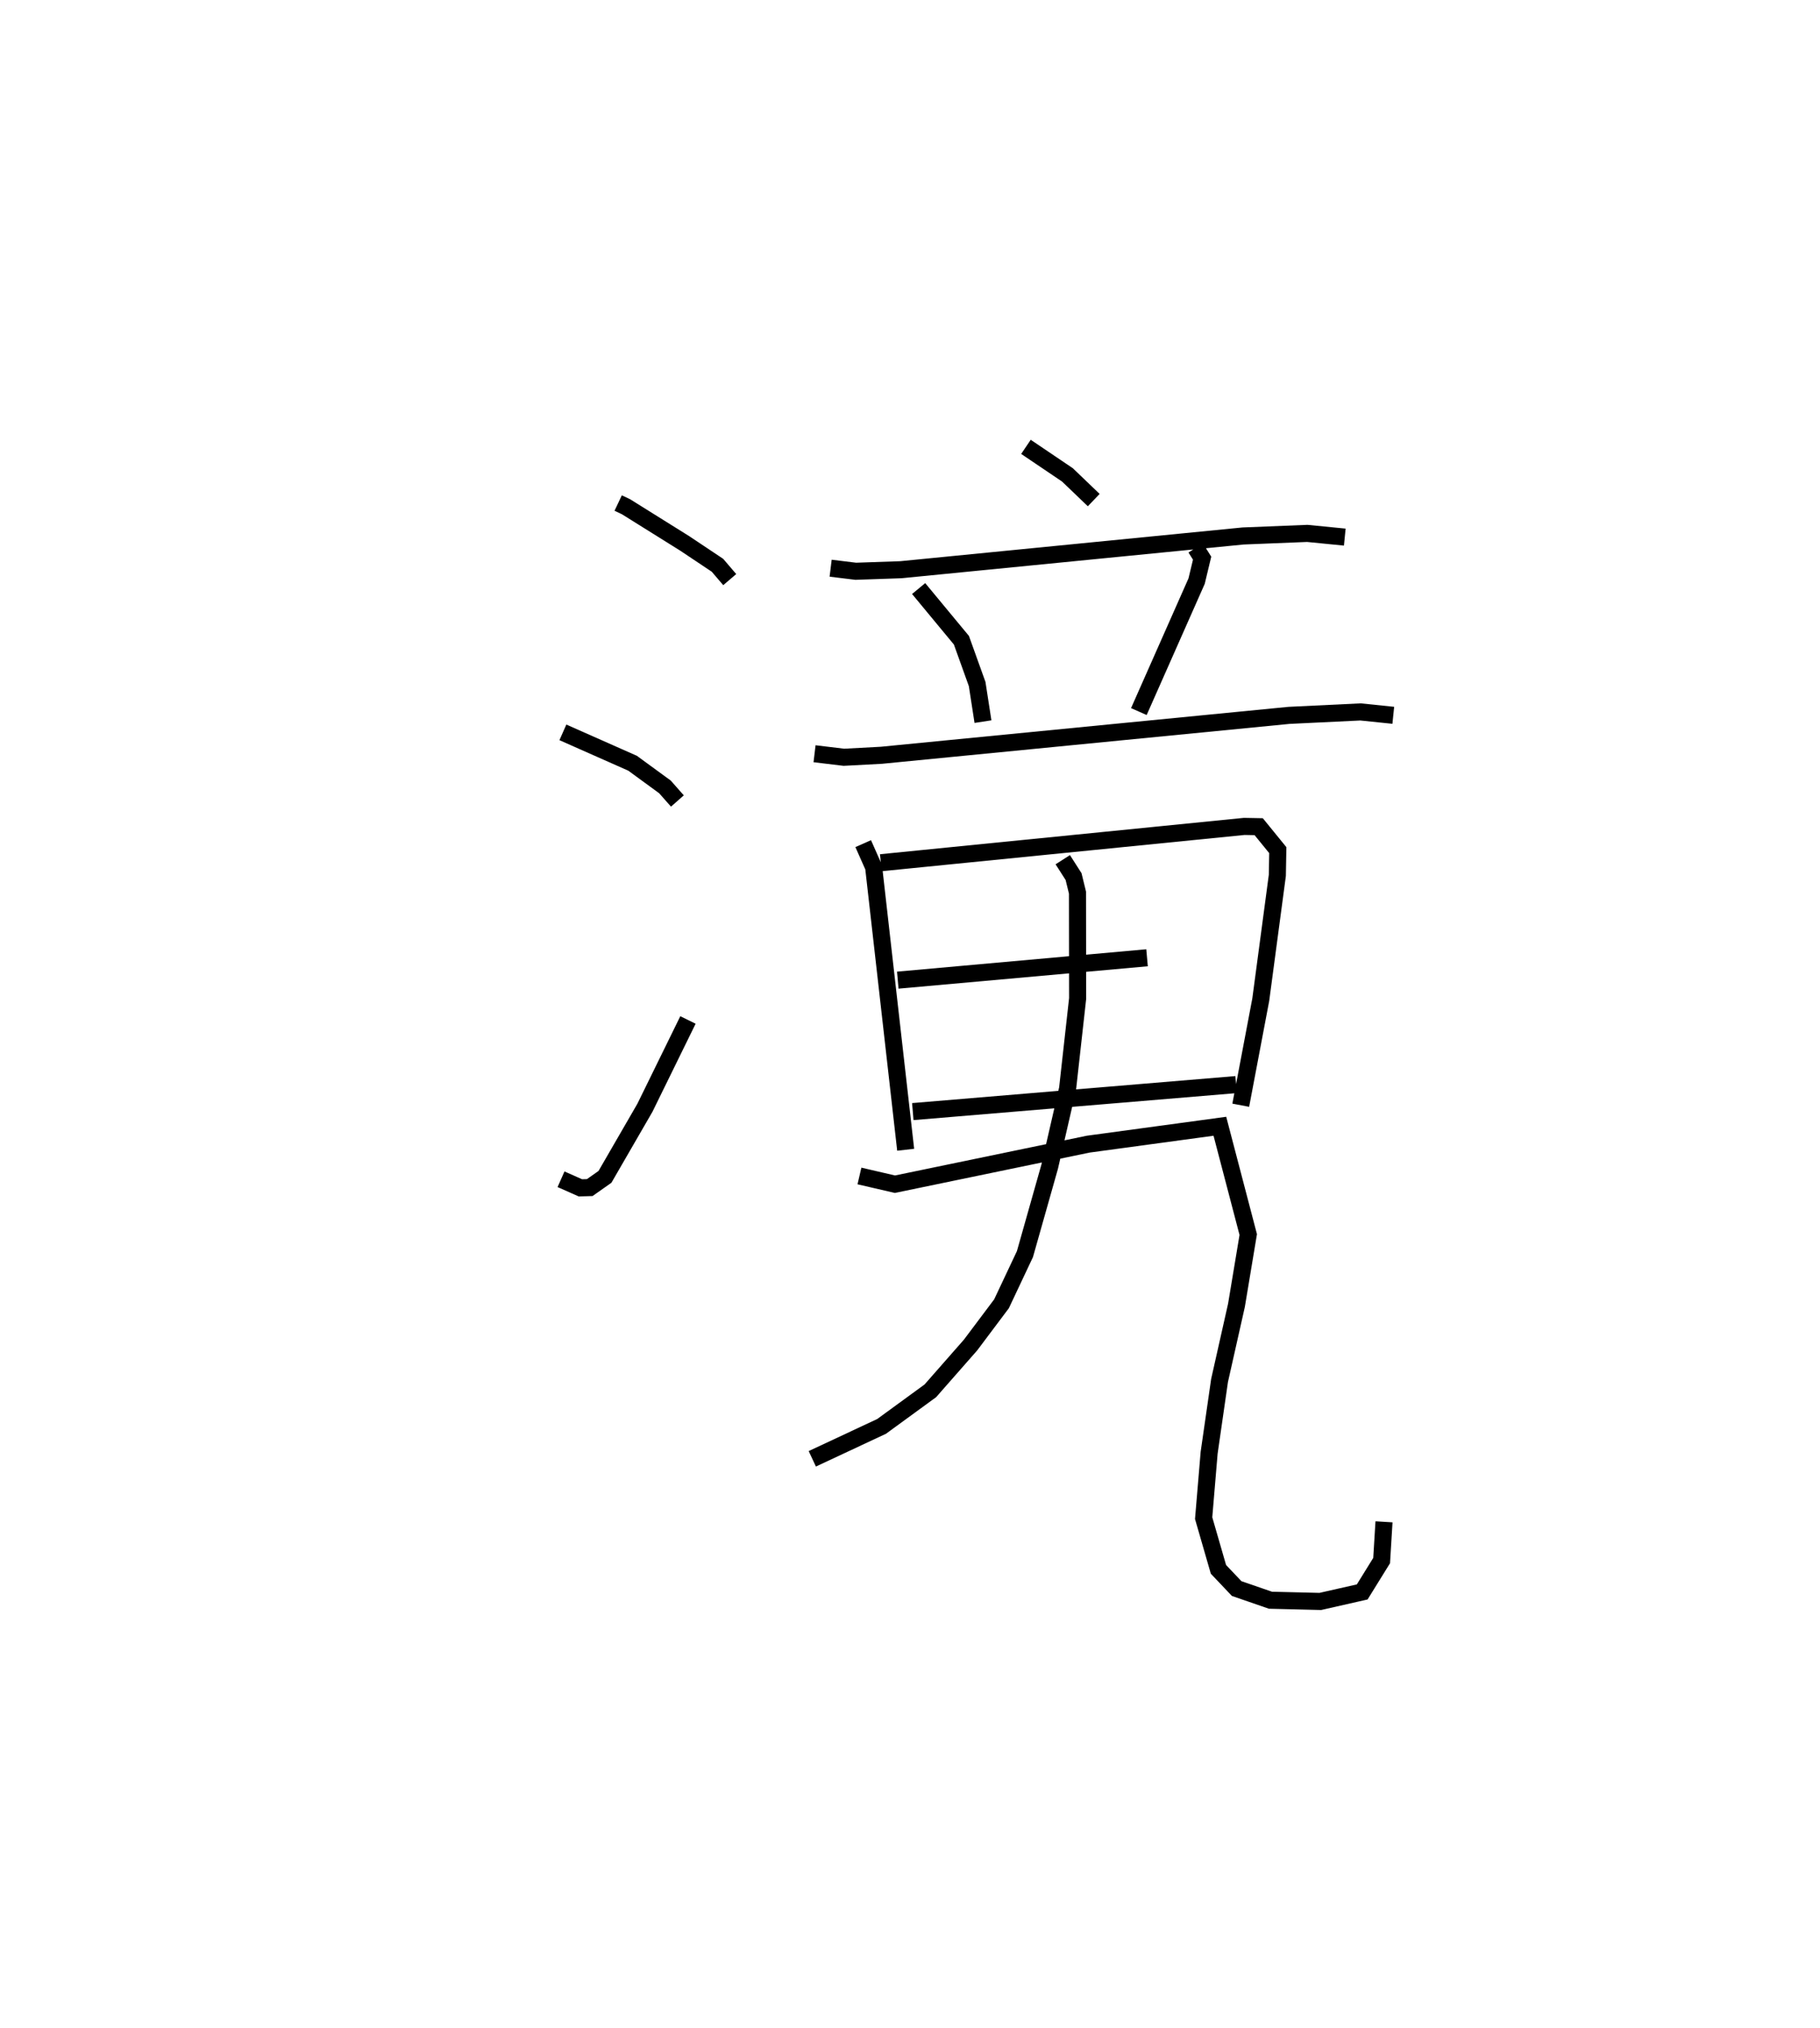 <?xml version="1.0" encoding="utf-8" ?>
<svg baseProfile="full" height="118.806" version="1.1" width="106.631" xmlns="http://www.w3.org/2000/svg" xmlns:ev="http://www.w3.org/2001/xml-events" xmlns:xlink="http://www.w3.org/1999/xlink"><defs /><rect fill="white" height="118.806" width="106.631" x="0" y="0" /><path d="M25,25 m0.0,0.0 m11.218,4.465 l0.461,0.218 3.432,2.143 l1.924,1.284 0.719,0.84 m-9.775,8.947 l4.08,1.807 1.898,1.386 l0.731,0.827 m-6.818,22.156 l1.135,0.503 0.547,-0.015 l0.893,-0.629 2.339,-4.045 l2.523,-5.144 m19.802,-33.569 l2.43,1.641 1.541,1.477 m-15.414,3.989 l1.47,0.18 2.647,-0.091 l20.049,-1.976 3.761,-0.151 l2.196,0.217 m-24.967,3.014 l2.506,3.026 0.922,2.566 l0.341,2.202 m12.464,-10.172 l0.375,0.598 -0.322,1.343 l-3.384,7.642 m-19.001,2.47 l1.72,0.207 2.197,-0.117 l23.879,-2.337 4.194,-0.202 l1.918,0.198 m-31.057,7.517 l0.612,1.38 1.876,16.55 m-1.455,-16.812 l21.293,-2.127 0.845,0.016 l1.119,1.374 -0.026,1.474 l-0.971,7.28 -1.173,6.187 m-20.094,-7.326 l14.604,-1.311 m-13.724,9.01 l18.942,-1.582 m-10.156,-13.172 l0.633,0.989 0.23,0.941 l0.008,6.199 -0.588,5.279 l-1.049,4.57 -1.45,5.123 l-1.373,2.911 -1.815,2.417 l-2.355,2.681 -2.857,2.084 l-4.058,1.898 m2.762,-16.567 l2.079,0.482 11.325,-2.346 l7.713,-1.048 1.662,6.344 l-0.691,4.147 -0.99,4.401 l-0.61,4.23 -0.322,3.832 l0.867,2.999 1.067,1.125 l1.98,0.684 2.921,0.071 l2.455,-0.556 1.138,-1.837 l0.139,-2.27 " fill="none" stroke="black" stroke-width="1" /></svg>